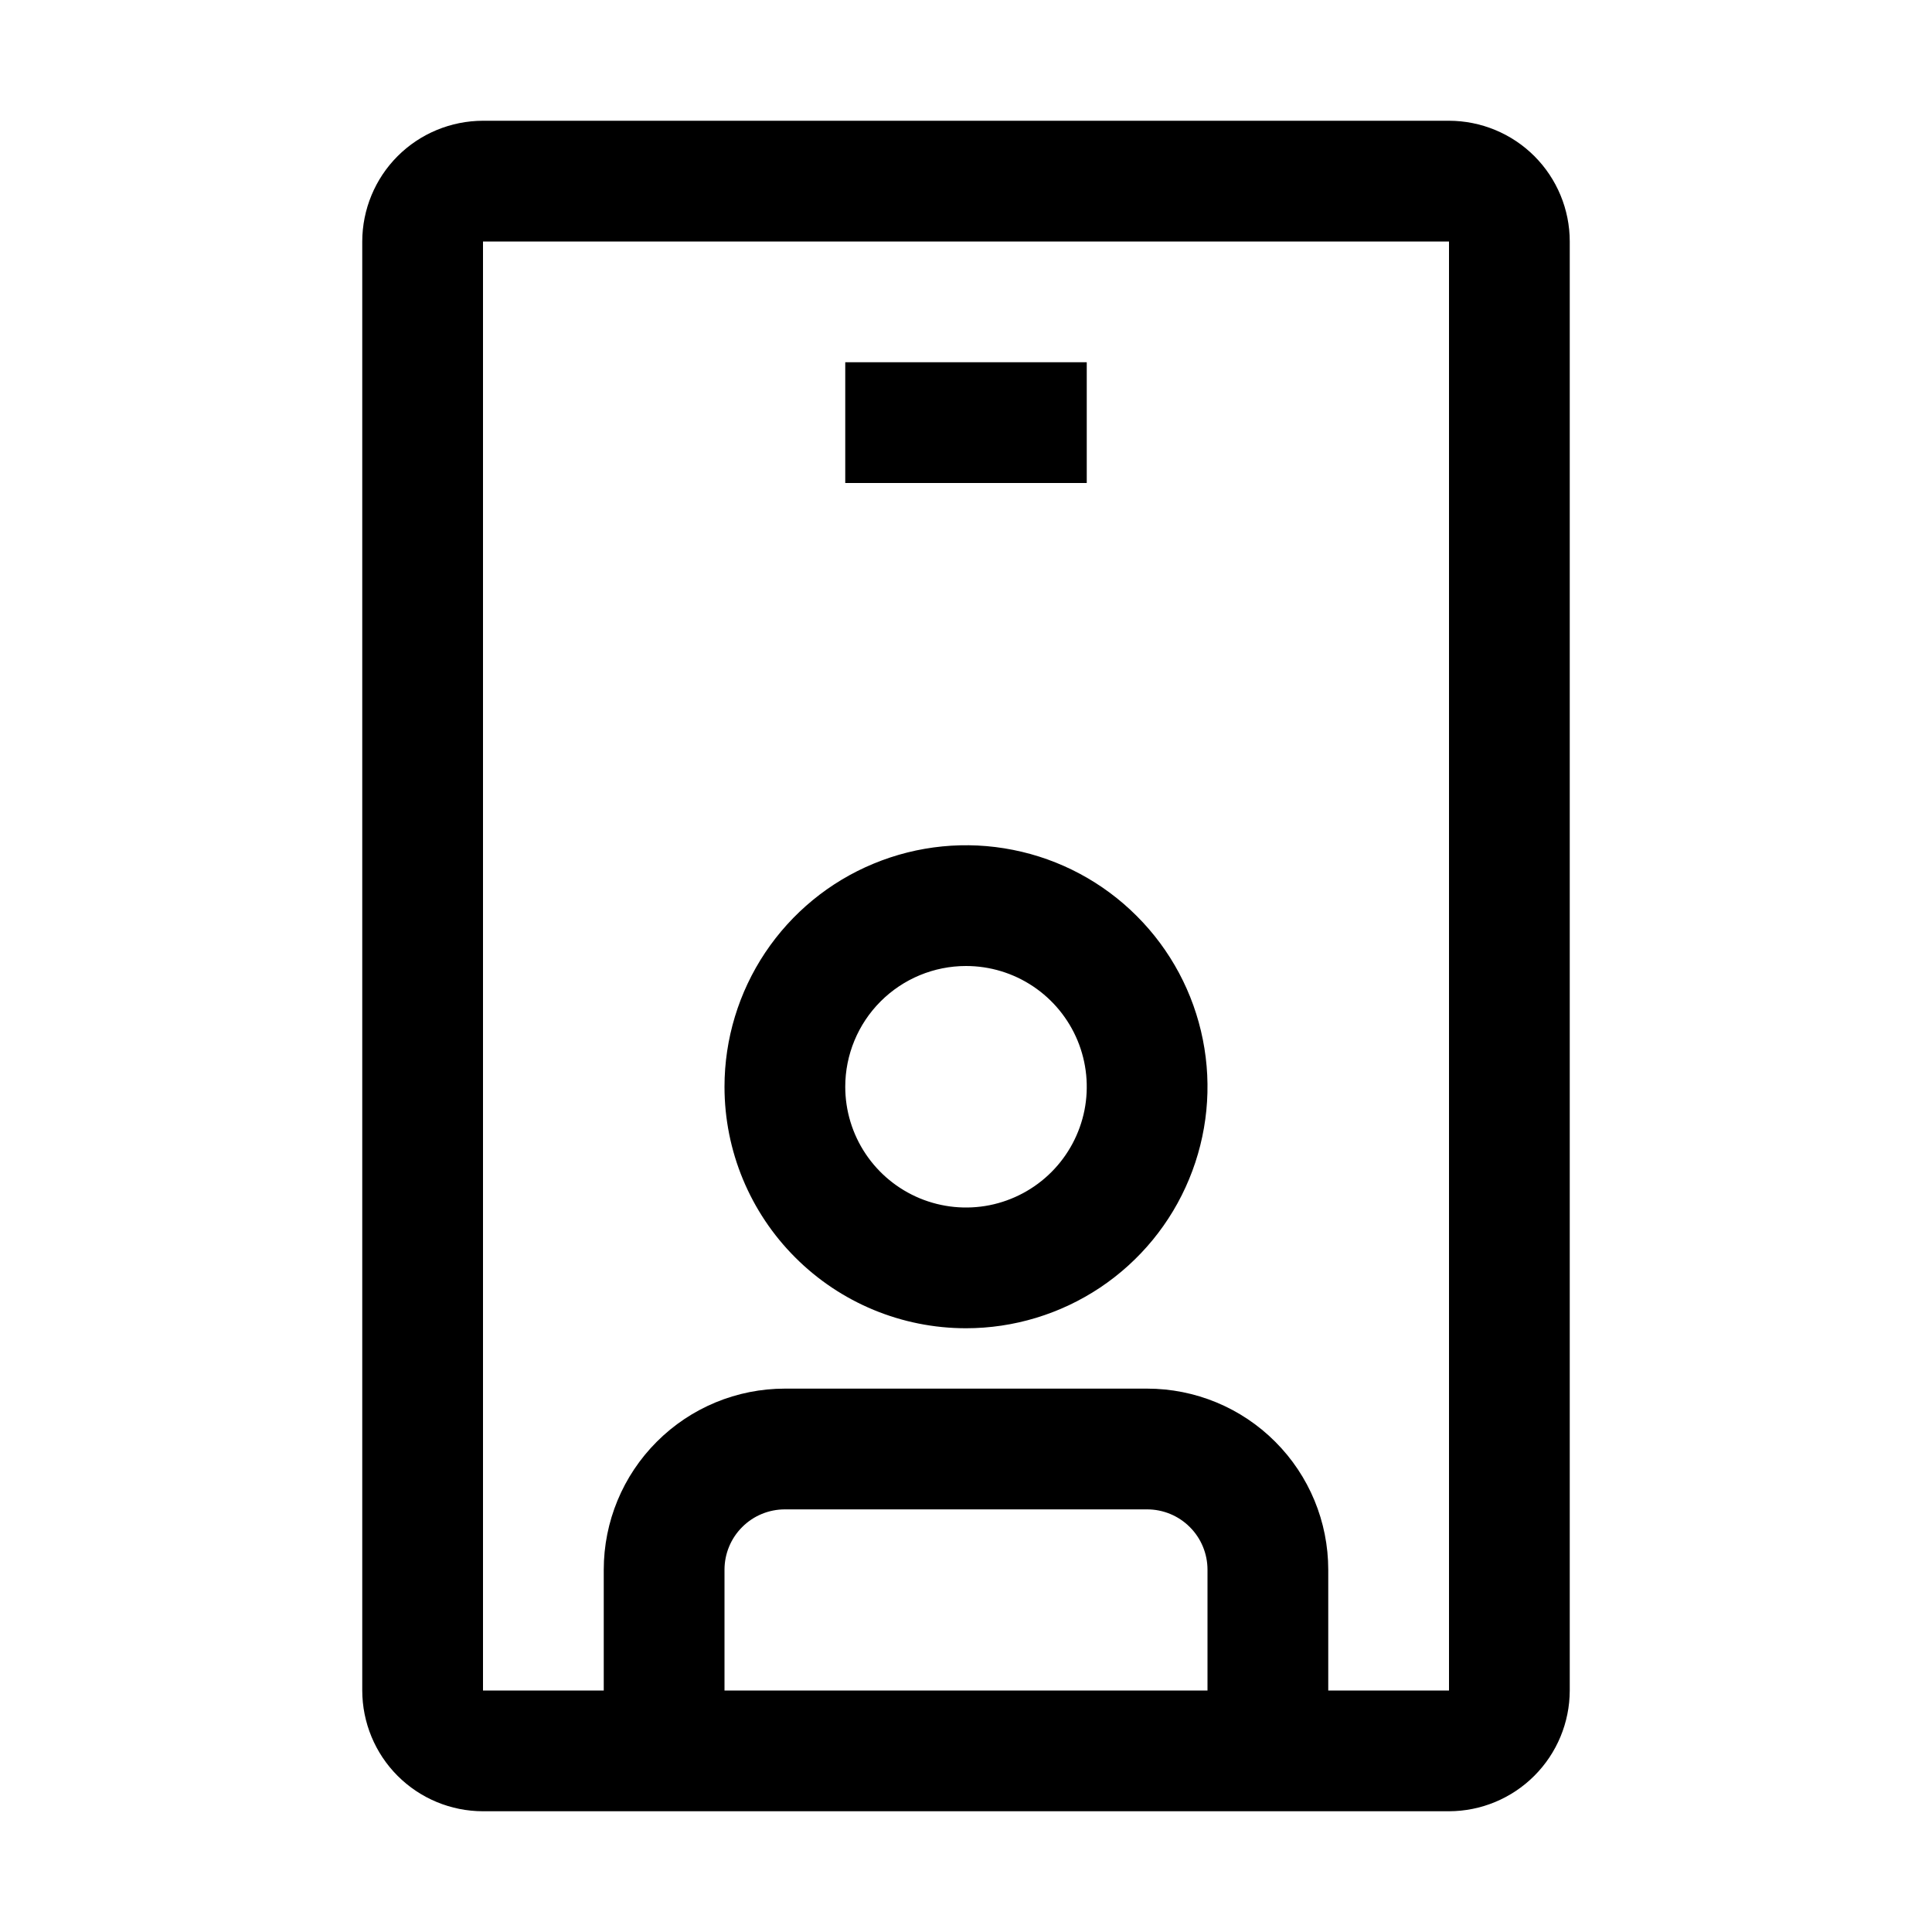 <svg width="40" height="40" viewBox="0 0 32 32" fill="none" xmlns="http://www.w3.org/2000/svg">
<path d="M16 22C16.791 22 17.564 21.765 18.222 21.326C18.88 20.886 19.393 20.262 19.695 19.531C19.998 18.8 20.078 17.996 19.923 17.22C19.769 16.444 19.388 15.731 18.828 15.172C18.269 14.612 17.556 14.231 16.78 14.077C16.004 13.922 15.2 14.002 14.469 14.305C13.738 14.607 13.114 15.12 12.674 15.778C12.235 16.436 12 17.209 12 18C12 19.061 12.421 20.078 13.172 20.828C13.922 21.579 14.939 22 16 22ZM16 16C16.396 16 16.782 16.117 17.111 16.337C17.44 16.557 17.696 16.869 17.848 17.235C17.999 17.6 18.039 18.002 17.962 18.39C17.884 18.778 17.694 19.134 17.414 19.414C17.134 19.694 16.778 19.884 16.39 19.962C16.002 20.039 15.6 19.999 15.235 19.848C14.869 19.696 14.557 19.44 14.337 19.111C14.117 18.782 14 18.396 14 18C14 17.47 14.211 16.961 14.586 16.586C14.961 16.211 15.47 16 16 16ZM14 6H18V8H14V6Z" fill="black"/>
<path d="M24 2H8C7.47 2.001 6.961 2.211 6.586 2.586C6.211 2.961 6.001 3.47 6 4V28C6.001 28.53 6.211 29.039 6.586 29.414C6.961 29.789 7.47 30 8 30H24C24.53 29.999 25.038 29.788 25.413 29.413C25.788 29.038 25.999 28.53 26 28V4C26 3.47 25.789 2.961 25.414 2.586C25.039 2.211 24.53 2.001 24 2ZM20 28H12V26C12 25.735 12.105 25.48 12.293 25.293C12.48 25.105 12.735 25 13 25H19C19.265 25 19.52 25.105 19.707 25.293C19.895 25.48 20 25.735 20 26V28ZM22 28V26C22 25.204 21.684 24.441 21.121 23.879C20.559 23.316 19.796 23 19 23H13C12.204 23 11.441 23.316 10.879 23.879C10.316 24.441 10 25.204 10 26V28H8V4H24V28H22Z" fill="black"/>
</svg>
